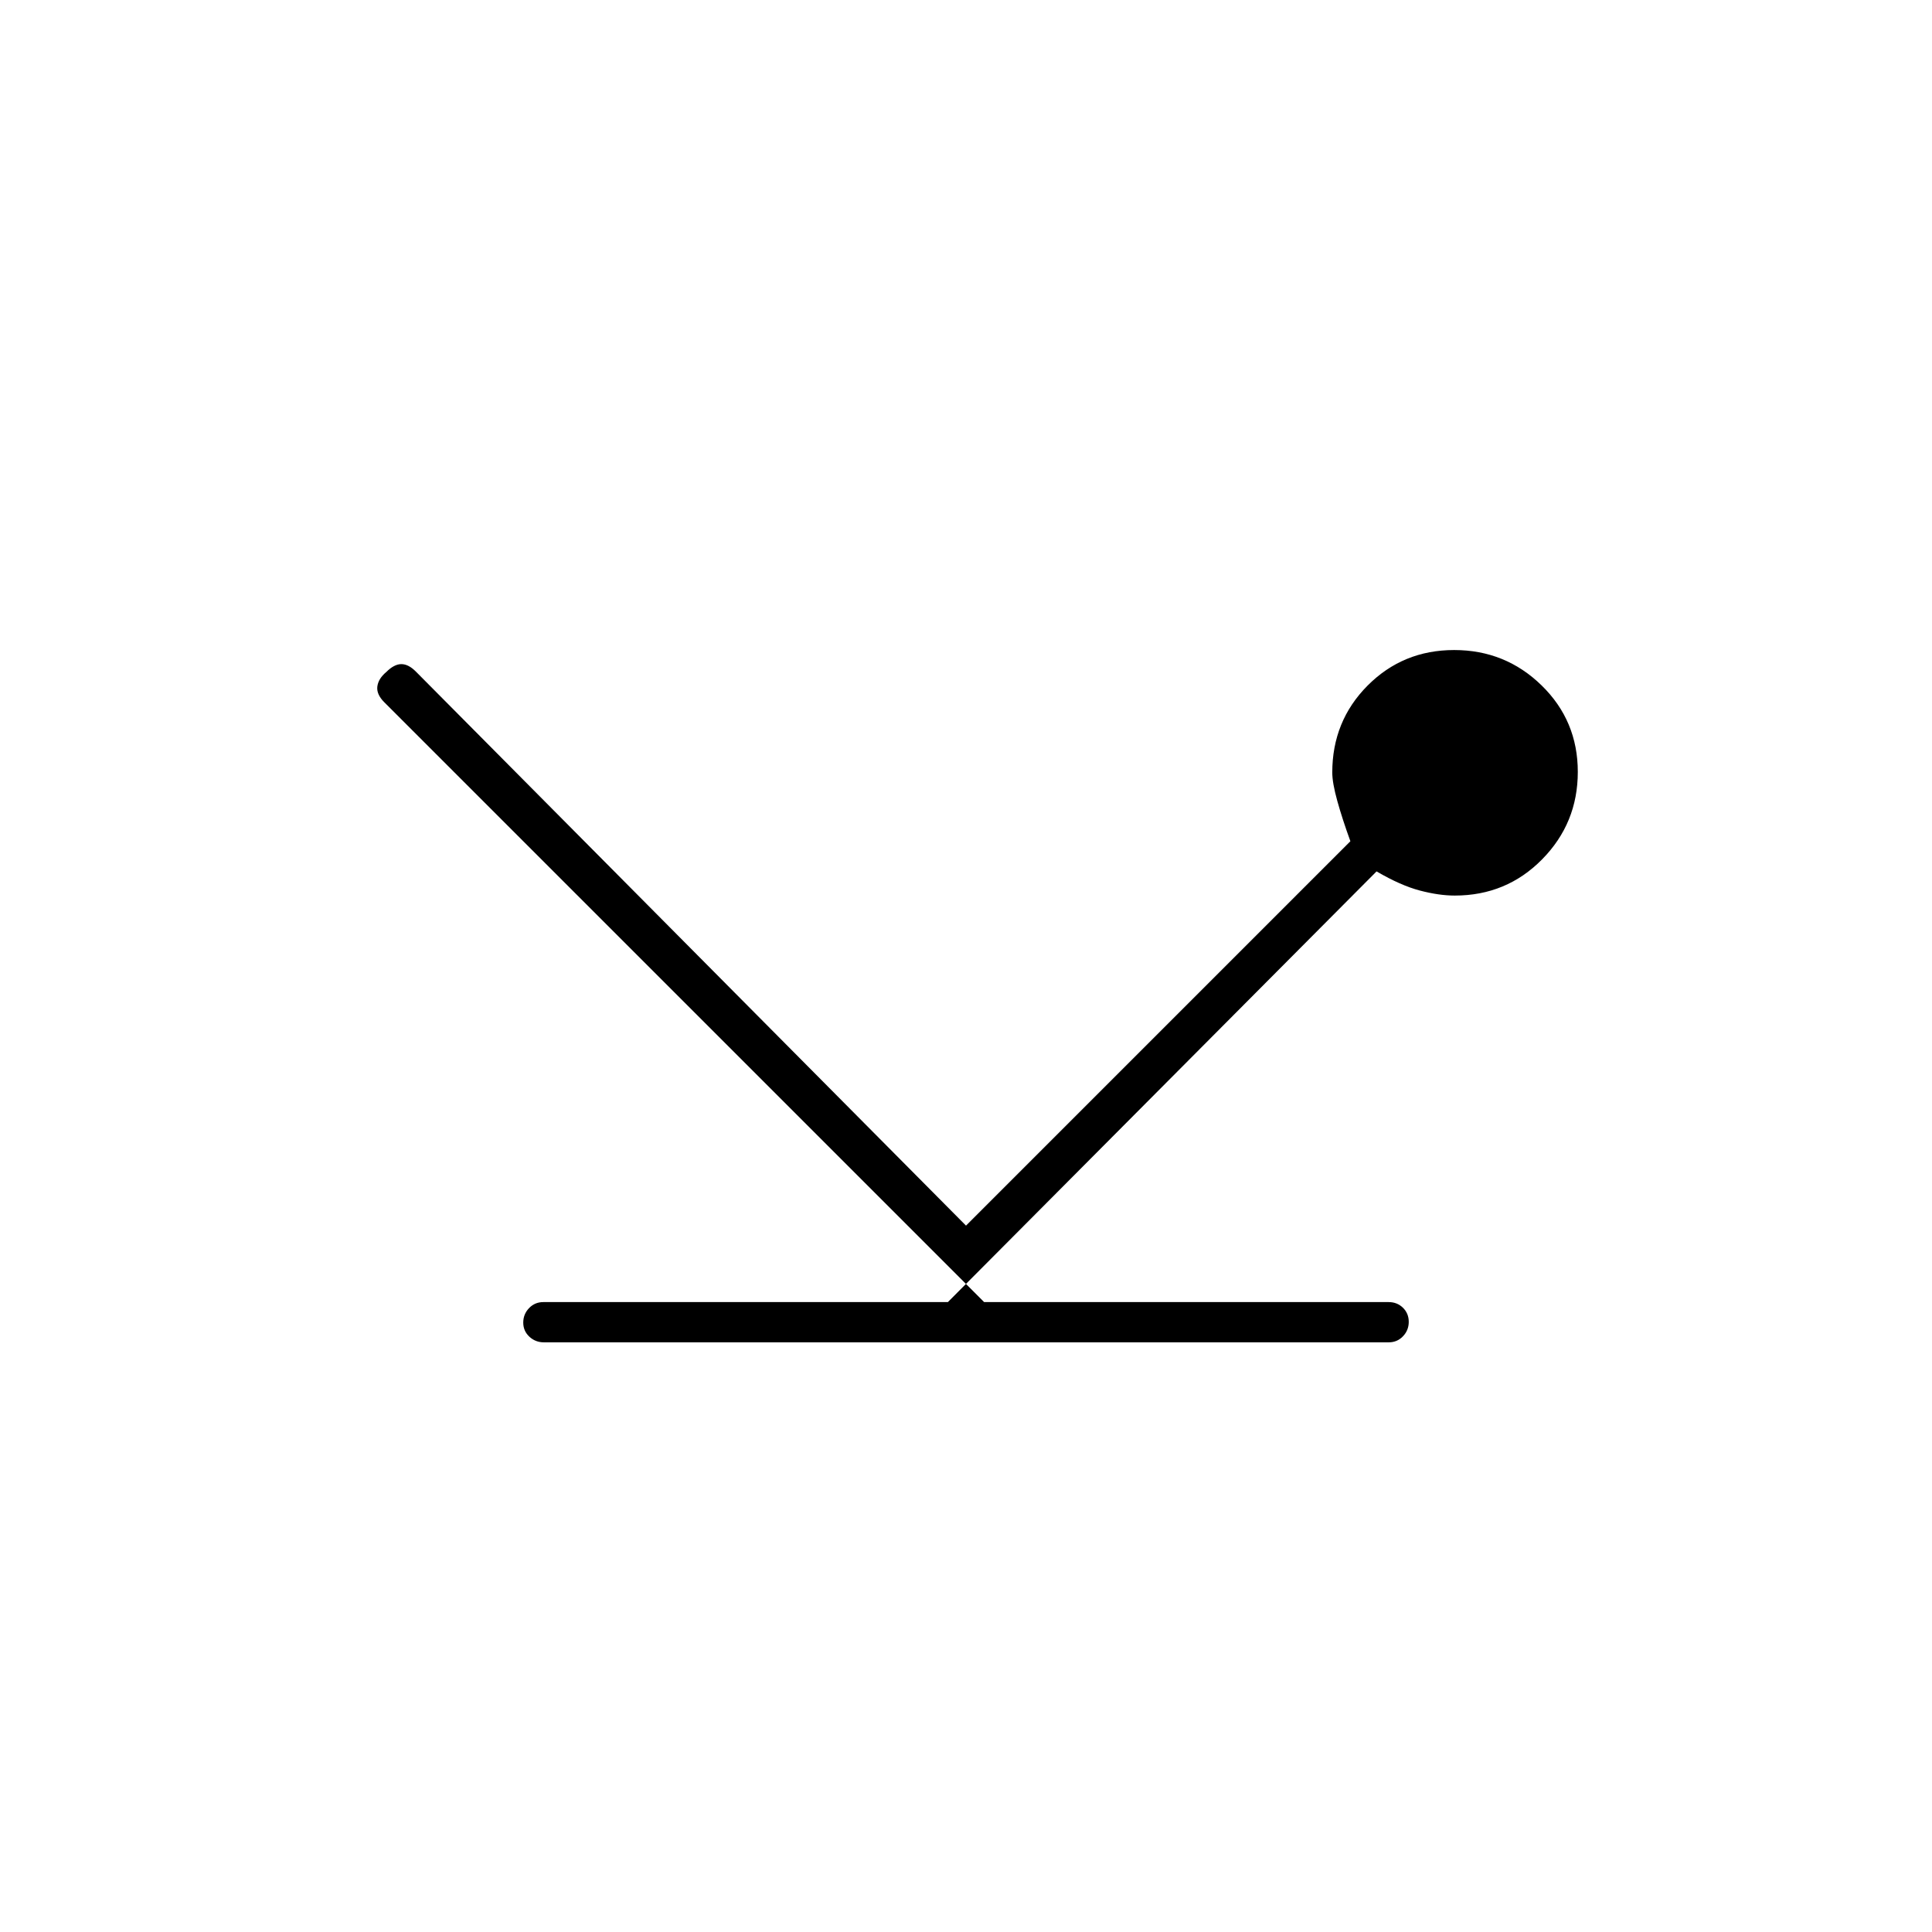 <svg xmlns="http://www.w3.org/2000/svg" height="20" viewBox="0 -960 960 960" width="20"><path d="M270.29-293q-4.24 0-7.27-2.82-3.02-2.83-3.02-7 0-4.18 2.88-7.18 2.87-3 7.12-3h219L190.97-611.03q-3.97-3.97-3.47-7.86.5-3.9 4.43-7.18 3.93-3.93 7.5-3.93t7.27 3.76L480-351l191-191q-4-11-6.5-20t-2.5-14.14q0-25.56 17.56-43.21 17.57-17.65 43-17.65Q748-637 766-619.44q18 17.57 18 43Q784-551 766.27-533q-17.73 18-43.41 18-7.86 0-17.36-2.5T684-527L471-313h219q4.25 0 7.13 2.82 2.87 2.83 2.87 7 0 4.18-2.87 7.18t-7.11 3H270.29Z"/></svg>